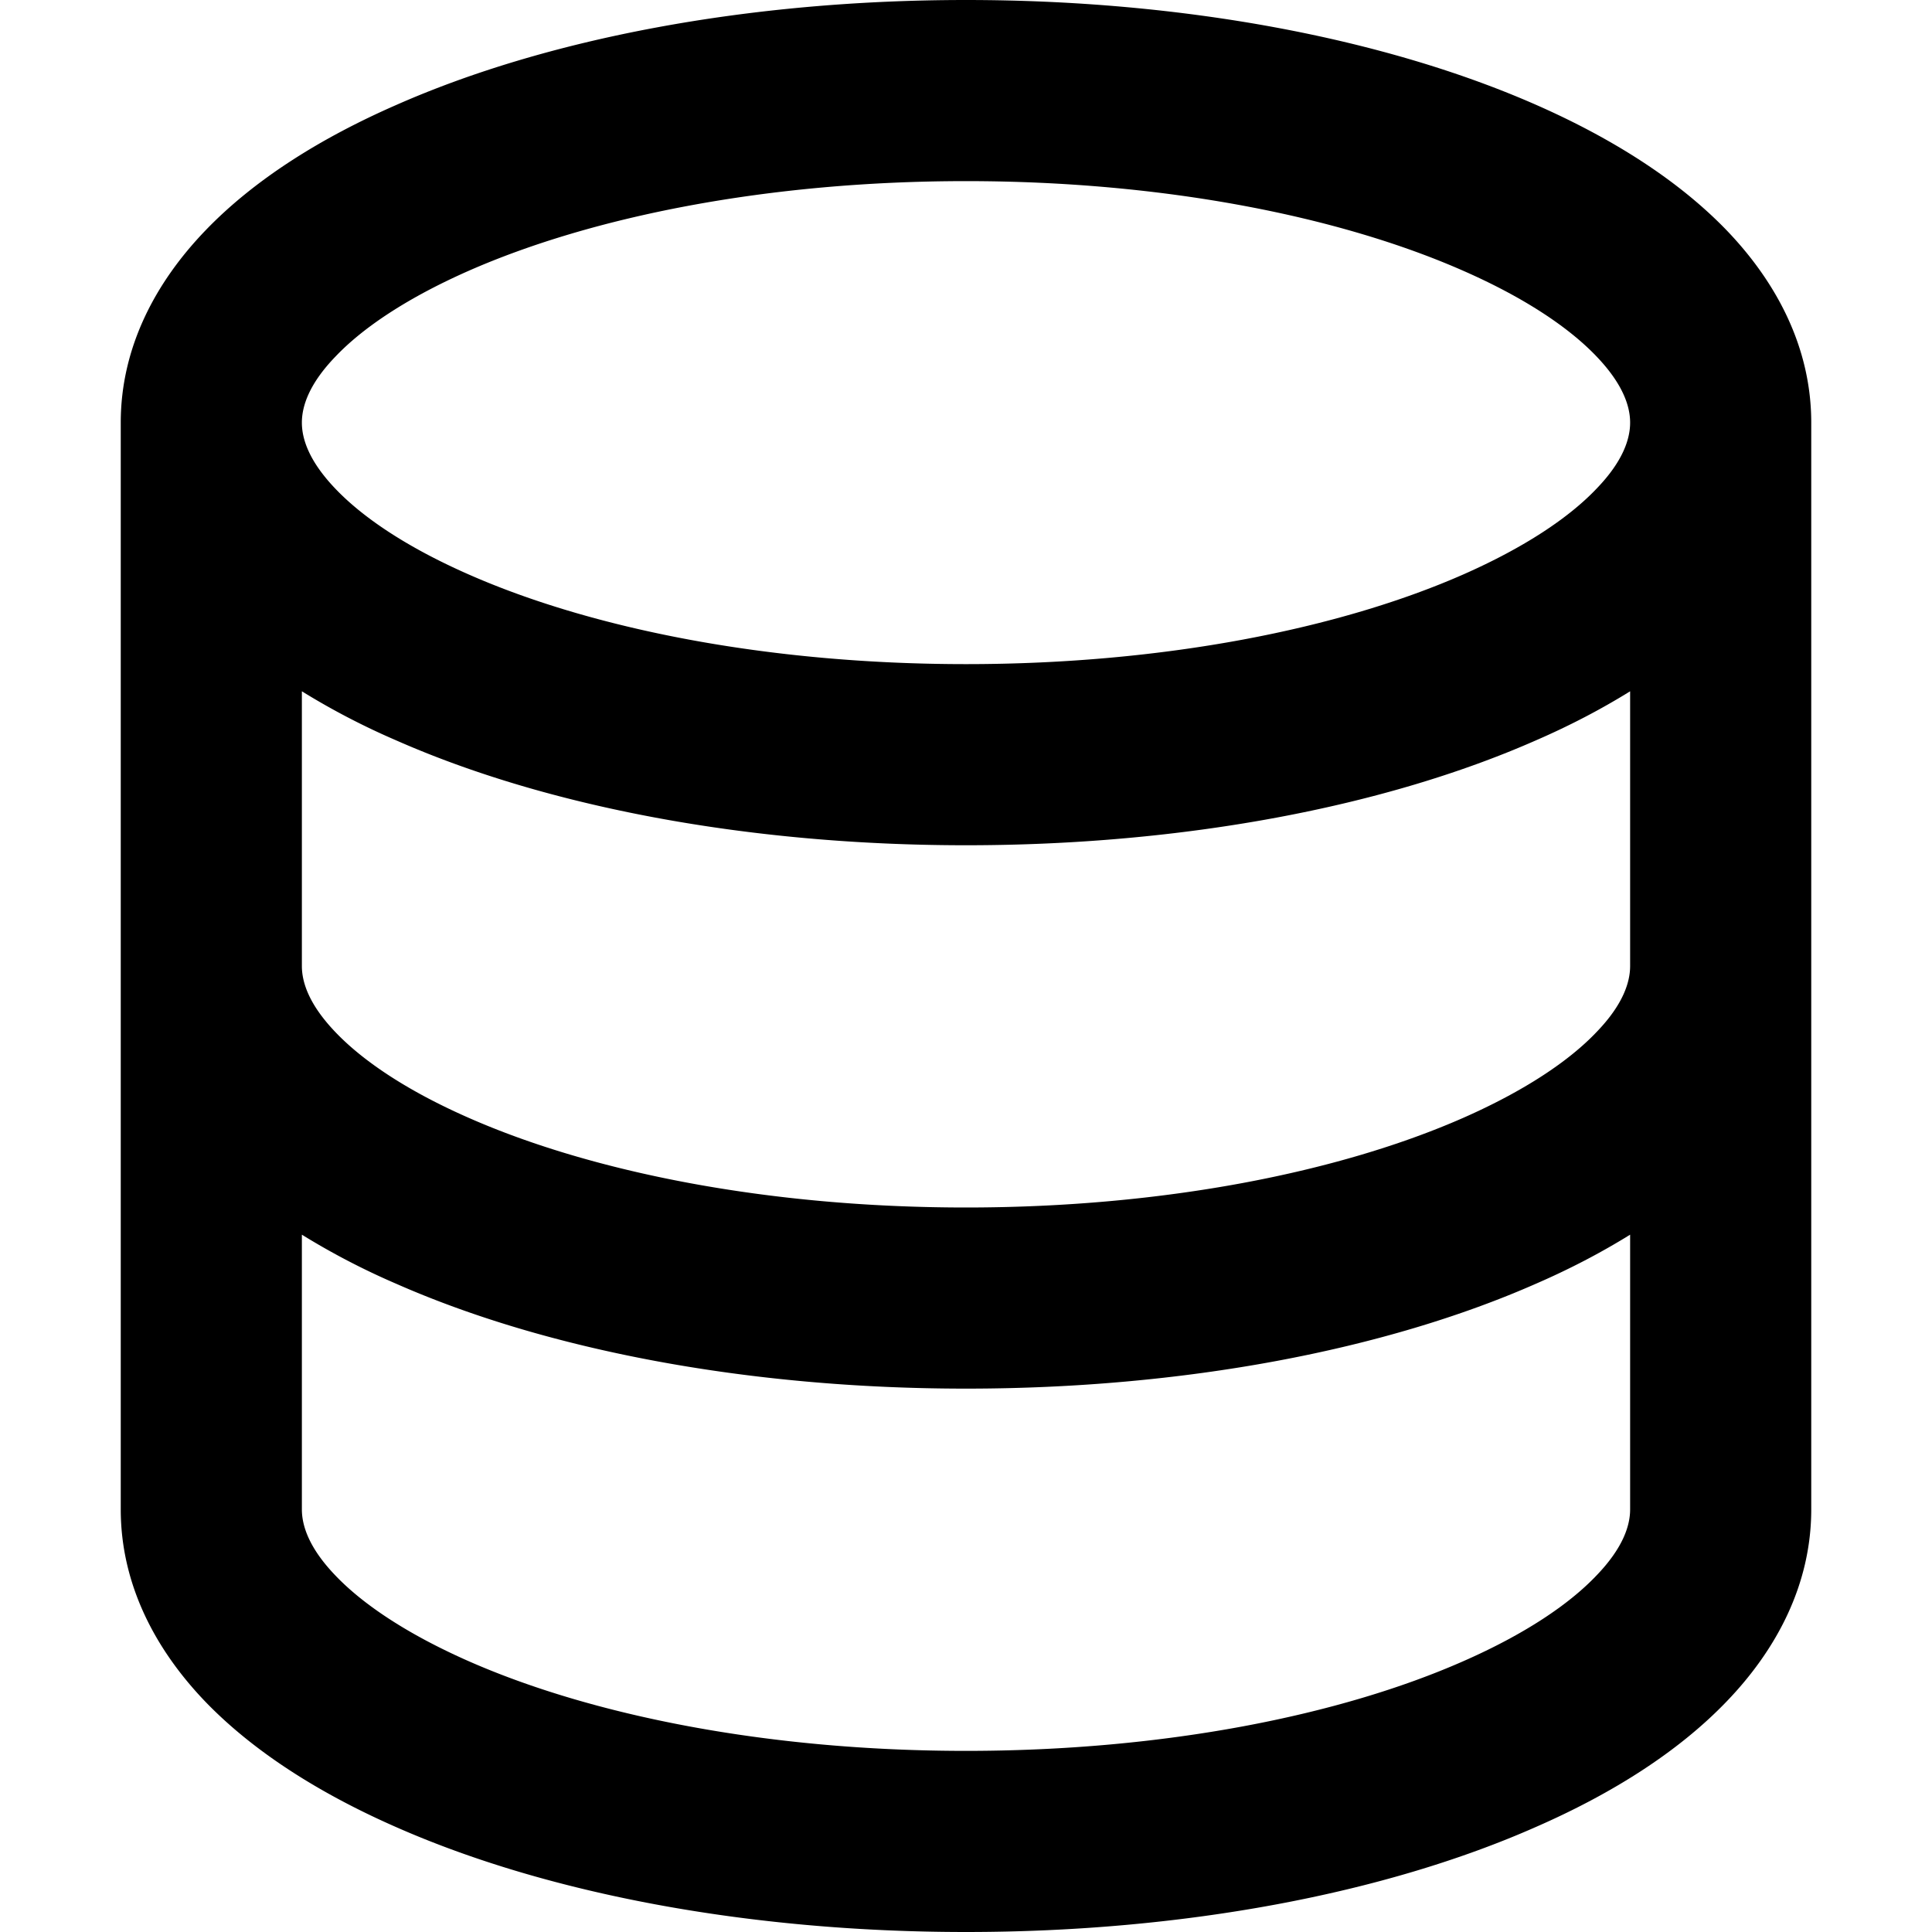 <svg xmlns="http://www.w3.org/2000/svg" width="16" height="16" viewBox="0 0 16 16"><path d="M8 0C6.195 0 4.525.32 3.28.87c-.624.273-1.175.618-1.58 1.04-.409.425-.7.964-.7 1.59v9c0 .626.291 1.166.7 1.592.405.42.956.765 1.58 1.039C4.524 15.68 6.194 16 8 16s3.476-.32 4.72-.87c.624-.273 1.175-.618 1.58-1.04.409-.425.7-.964.7-1.59v-9c0-.626-.291-1.166-.7-1.592-.405-.42-.955-.765-1.577-1.039C11.476.32 9.805 0 8 0zm0 1.5c1.647 0 3.102.295 4.117.742.51.224.875.47 1.102.707.224.233.281.418.281.551s-.057.319-.281.55c-.227.238-.594.484-1.102.708C11.1 5.205 9.646 5.5 8 5.5c-1.647 0-3.102-.295-4.117-.742-.51-.224-.875-.47-1.102-.707-.224-.233-.281-.418-.281-.551s.057-.319.281-.55c.227-.238.594-.484 1.102-.708C4.9 1.795 6.354 1.5 8 1.5zM2.5 5.725a6 6 0 0 0 .78.406C4.524 6.68 6.194 7 8 7s3.476-.32 4.723-.87q.414-.18.777-.405V8c0 .133-.057.319-.281.55-.227.238-.594.484-1.102.708C11.1 9.705 9.646 10 8 10c-1.647 0-3.102-.295-4.117-.742-.51-.224-.875-.47-1.102-.707C2.557 8.318 2.5 8.133 2.5 8zm0 4.5a6 6 0 0 0 .78.406c1.245.549 2.915.869 4.72.869s3.476-.32 4.723-.87q.414-.18.777-.405V12.5c0 .133-.057.318-.281.55-.227.238-.592.484-1.102.708-1.015.447-2.47.742-4.117.742s-3.101-.295-4.117-.742c-.508-.224-.875-.47-1.102-.707-.224-.232-.281-.418-.281-.551z"/></svg>